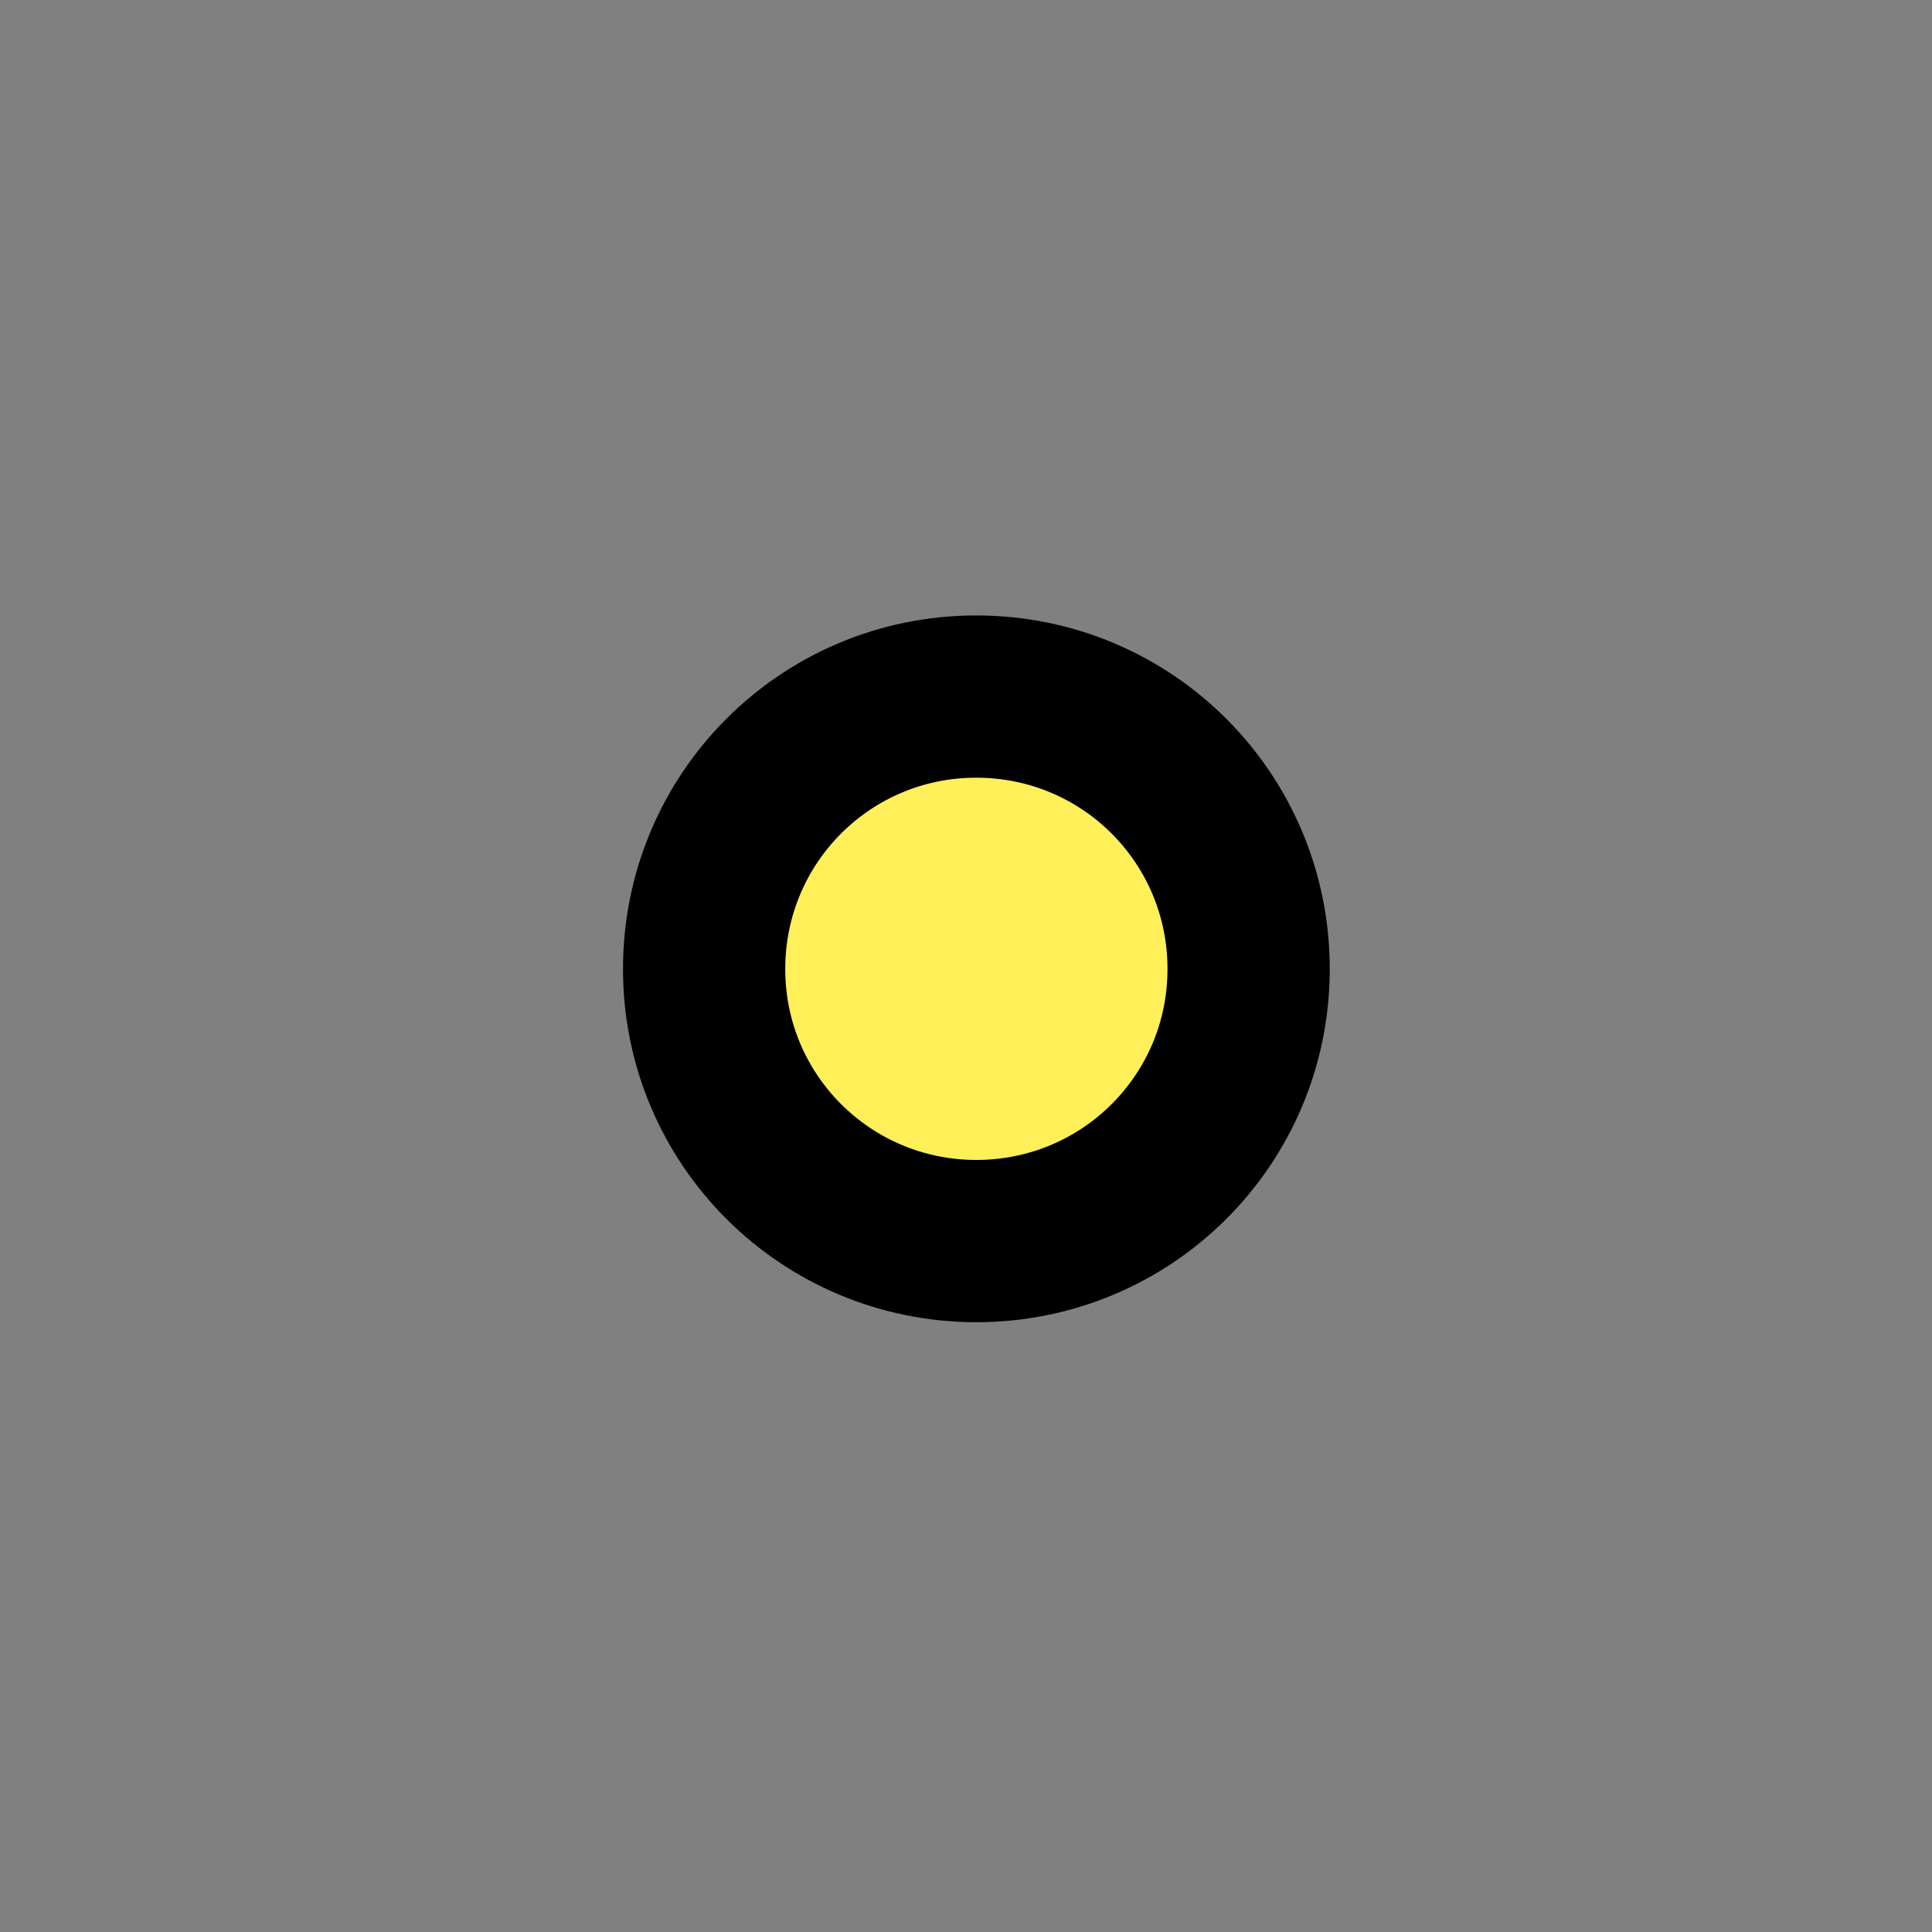 <svg version="1.2" xmlns="http://www.w3.org/2000/svg" viewBox="0 0 512 512" width="512" height="512">
	<rect x="0" y="0" width="512" height="512" fill="#808080" stroke="none"/>
	<title>Coin</title>
	<style>
		.s0 { fill: #fff05a;stroke: #000000;stroke-miterlimit:100;stroke-width: 43 } 
	</style>
	<path id="Background" fill-rule="evenodd" class="s0" d="m258.8 328.9c-40 0-72.2-32.2-72.2-72.1 0-40 32.2-72.2 72.1-72.2 40 0 72.2 32.2 72.2 72.2 0 39.9-32.2 72.1-72.2 72.1z"/>
</svg>